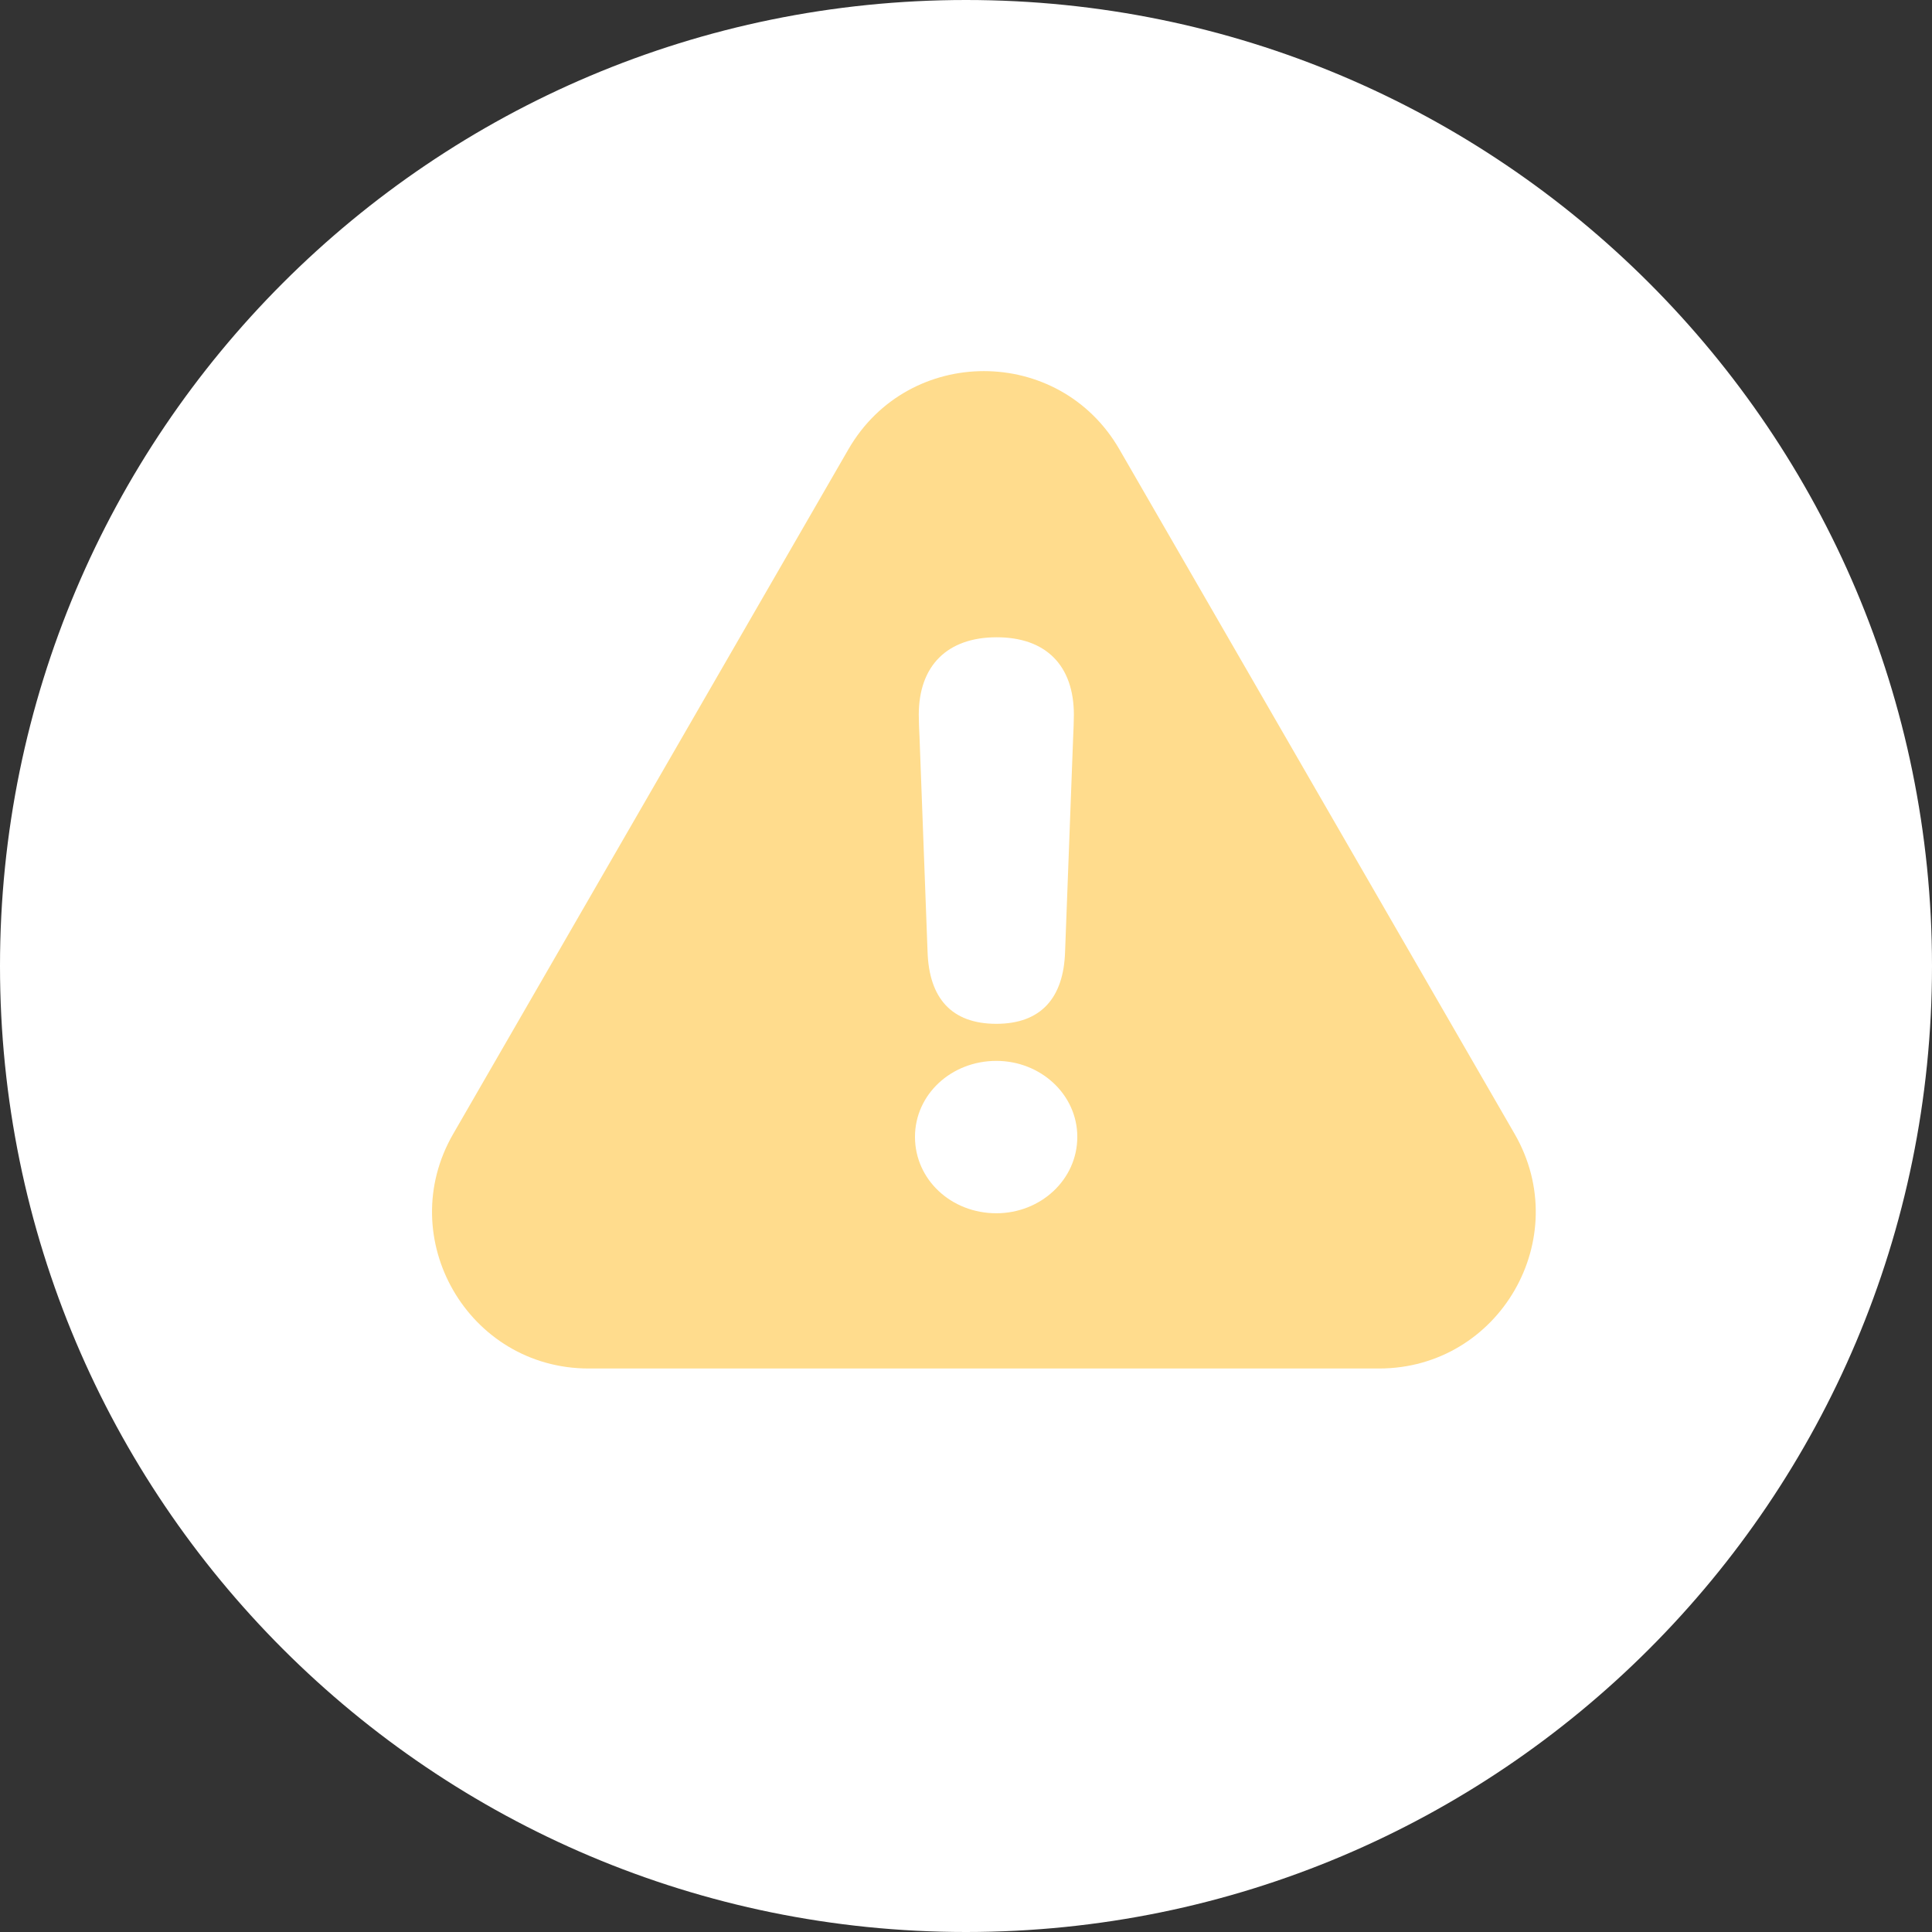 <svg width="54" height="54" viewBox="0 0 54 54" fill="none" xmlns="http://www.w3.org/2000/svg">
<rect x="0" y="0" width="54" height="54" fill="#333333" stroke="none"/>
<path d="M54 27C54 41.912 41.912 54 27 54C12.088 54 0 41.912 0 27C0 12.088 12.088 0 27 0C41.912 0 54 12.088 54 27Z" fill="white"/>
<path d="M23.713 12.559C25.396 9.644 29.604 9.644 31.287 12.559L42.333 31.691C44.016 34.606 41.912 38.25 38.545 38.25H16.454C13.088 38.25 10.984 34.606 12.668 31.691L23.713 12.559Z" fill="#FFDC8D"/>
<path d="M27.848 28.616C29.097 28.616 29.727 27.89 29.769 26.609L29.994 20.631C30.004 20.406 30.015 20.161 30.015 19.979C30.015 18.602 29.236 17.812 27.858 17.812C26.481 17.812 25.68 18.602 25.68 19.979C25.68 20.161 25.691 20.406 25.702 20.631L25.926 26.609C25.969 27.89 26.588 28.616 27.848 28.616ZM27.848 33.911C29.086 33.911 30.111 32.972 30.111 31.776C30.111 30.591 29.086 29.652 27.848 29.652C26.588 29.652 25.574 30.591 25.574 31.776C25.574 32.972 26.588 33.911 27.848 33.911Z" fill="white"/>
</svg>

